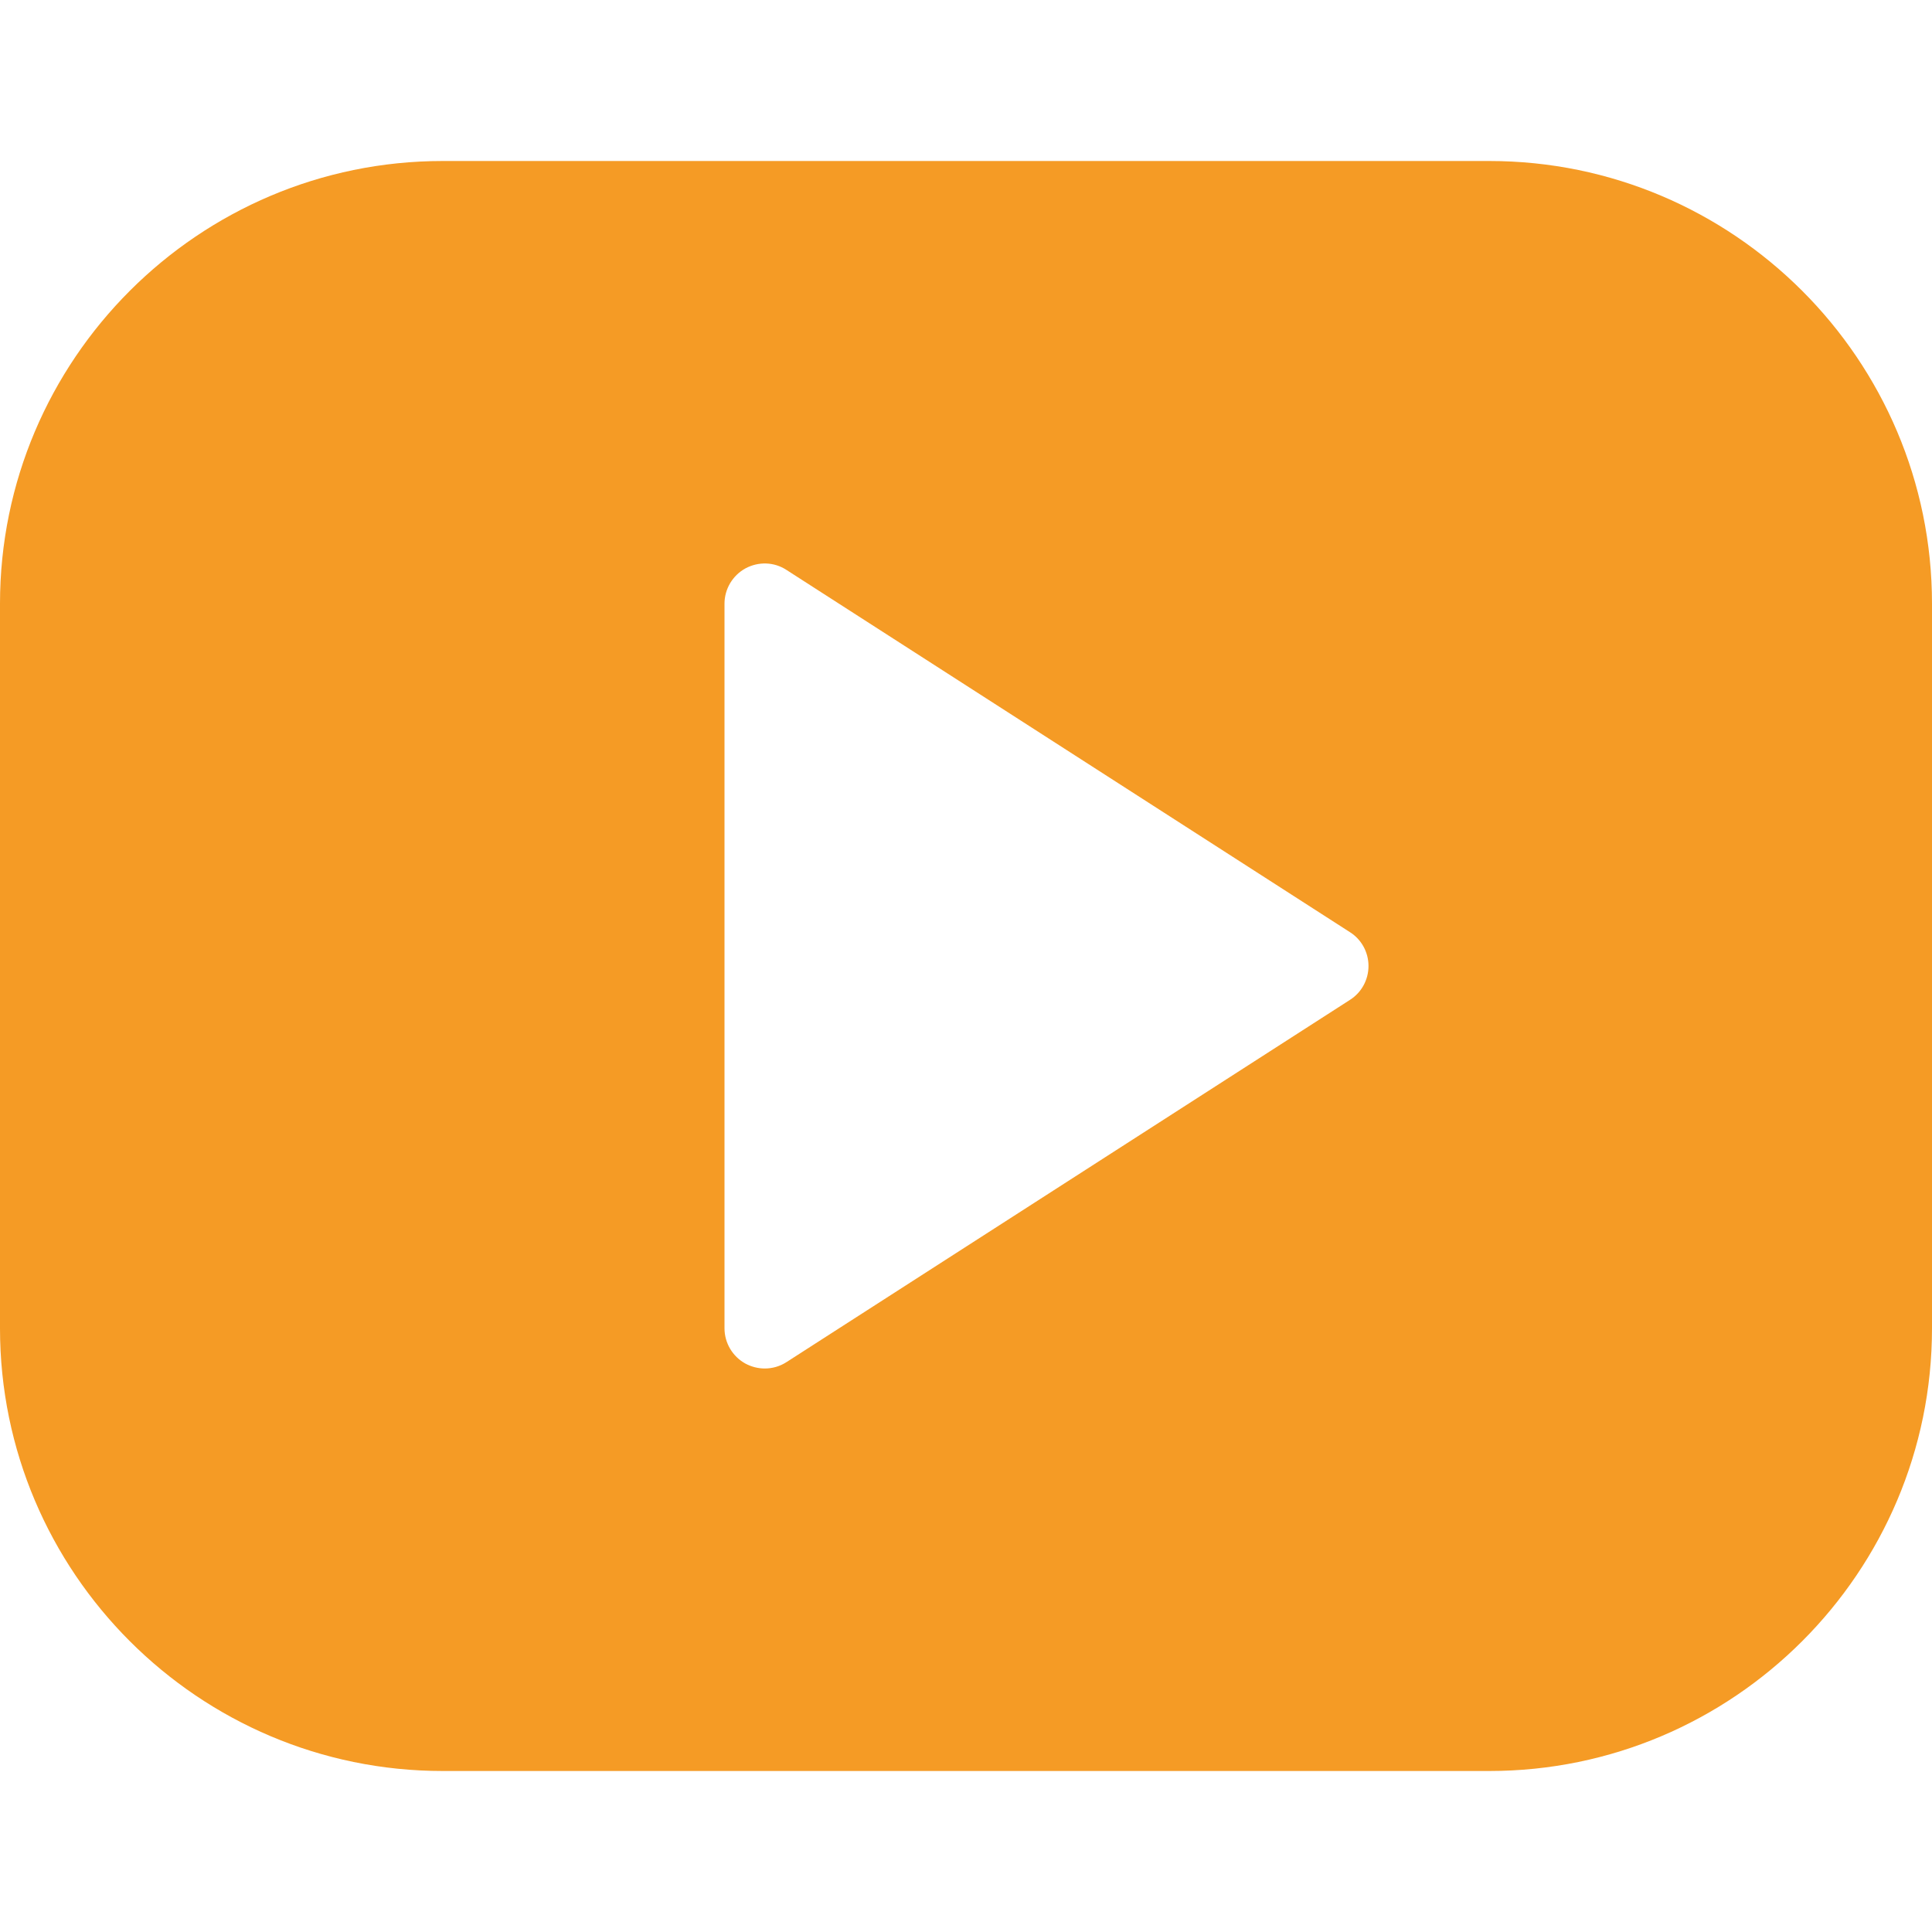 <?xml version="1.0" encoding="UTF-8" standalone="no"?><!DOCTYPE svg PUBLIC "-//W3C//DTD SVG 1.1//EN" "http://www.w3.org/Graphics/SVG/1.1/DTD/svg11.dtd"><svg width="100%" height="100%" viewBox="0 0 24 24" version="1.1" xmlns="http://www.w3.org/2000/svg" xmlns:xlink="http://www.w3.org/1999/xlink" xml:space="preserve" style="fill-rule:evenodd;clip-rule:evenodd;stroke-linejoin:round;stroke-miterlimit:1.414;"><path d="M18.5,2l-13,0c-3.033,0 -5.5,2.467 -5.5,5.5l0,9c0,3.033 2.467,5.5 5.5,5.5l13,0c3.033,0 5.5,-2.467 5.5,-5.5l0,-9c0,-3.033 -2.467,-5.5 -5.5,-5.5Zm-1.729,10.42l-7,4.5c-0.083,0.054 -0.177,0.08 -0.271,0.08c-0.083,0 -0.165,-0.021 -0.24,-0.061c-0.16,-0.088 -0.26,-0.256 -0.26,-0.439l0,-9c0,-0.183 0.1,-0.351 0.26,-0.439c0.161,-0.087 0.356,-0.082 0.51,0.019l7,4.5c0.144,0.091 0.23,0.25 0.23,0.42c0,0.17 -0.086,0.329 -0.229,0.42Z" style="fill:#f59b25;fill-rule:nonzero;"/></svg>